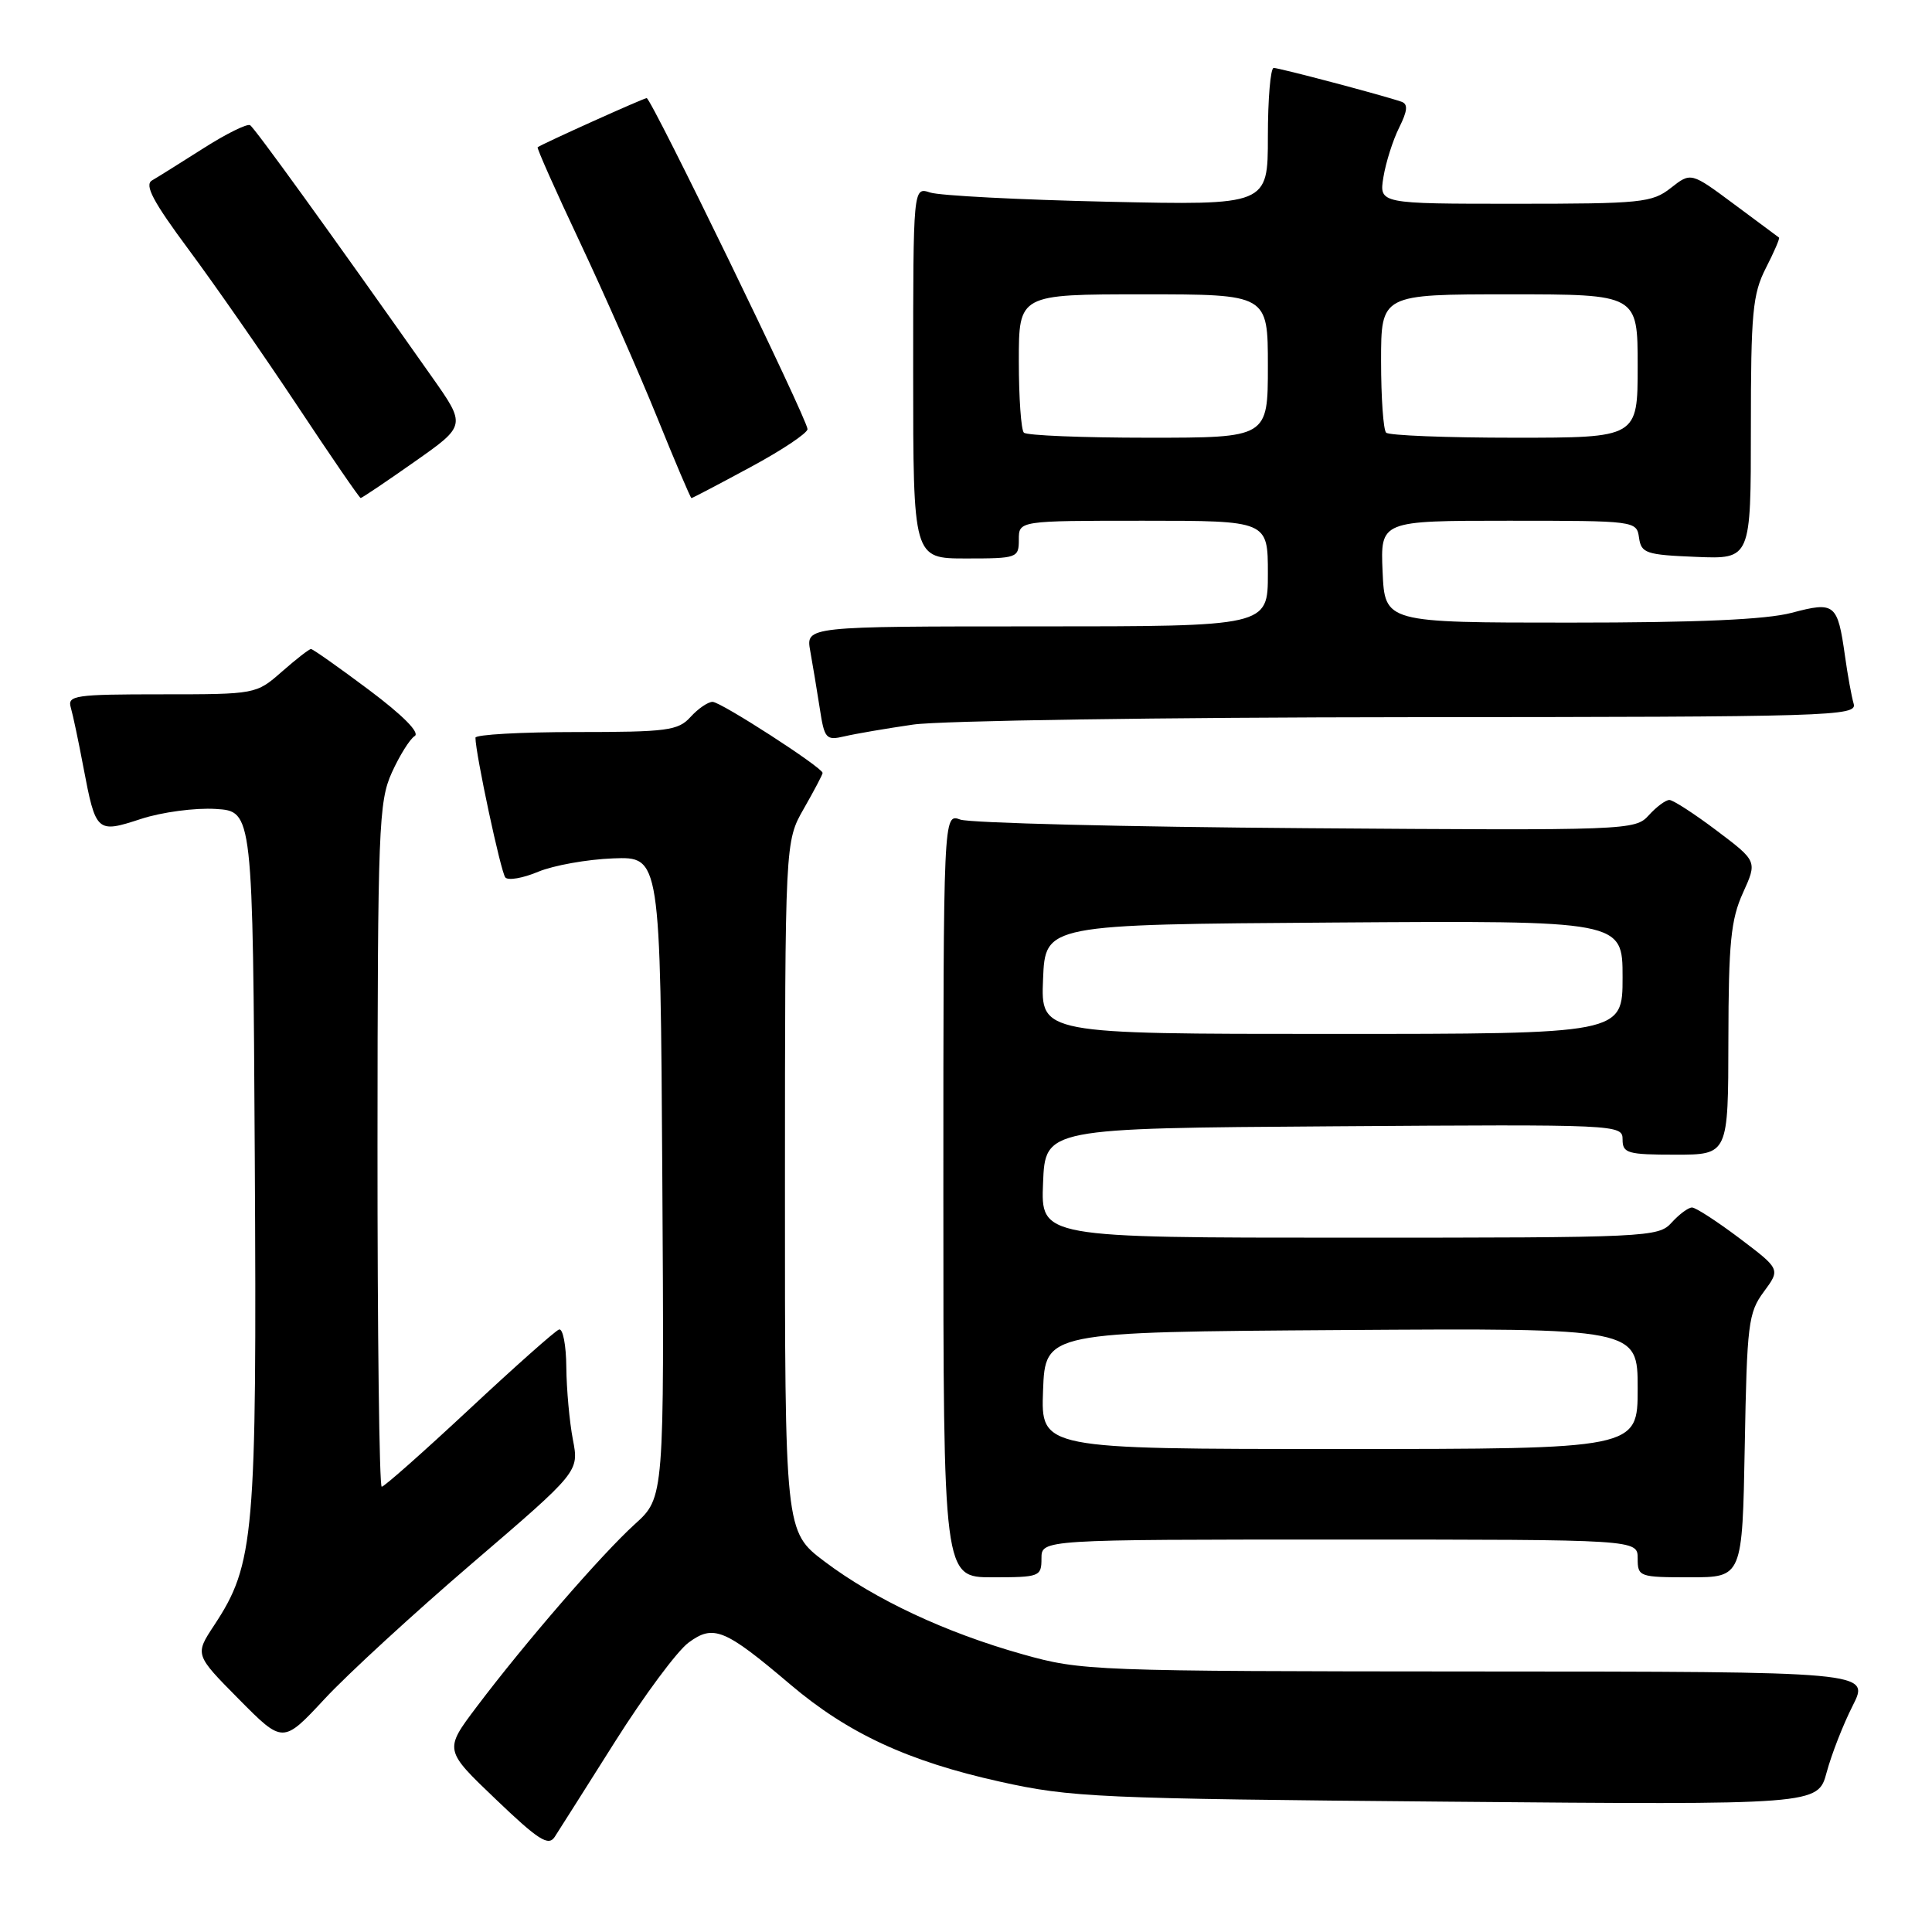 <?xml version="1.0" encoding="UTF-8" standalone="no"?>
<!DOCTYPE svg PUBLIC "-//W3C//DTD SVG 1.1//EN" "http://www.w3.org/Graphics/SVG/1.1/DTD/svg11.dtd" >
<svg xmlns="http://www.w3.org/2000/svg" xmlns:xlink="http://www.w3.org/1999/xlink" version="1.1" viewBox="0 0 256 256">
 <g >
 <path fill="currentColor"
d=" M 81.50 230.77 C 85.35 224.67 89.73 218.77 91.23 217.66 C 94.54 215.21 96.02 215.82 104.73 223.21 C 112.35 229.68 120.33 233.38 132.50 236.08 C 141.90 238.17 145.43 238.33 191.69 238.73 C 240.88 239.16 240.88 239.16 242.04 234.85 C 242.68 232.47 244.23 228.50 245.49 226.02 C 247.78 221.50 247.78 221.50 195.64 221.48 C 144.66 221.45 143.32 221.40 135.50 219.20 C 125.29 216.33 115.95 211.95 109.26 206.91 C 104.00 202.94 104.00 202.94 104.01 157.22 C 104.02 111.50 104.02 111.50 106.51 107.15 C 107.88 104.75 109.00 102.63 109.00 102.42 C 109.00 101.71 95.52 93.00 94.42 93.00 C 93.81 93.00 92.50 93.90 91.50 95.00 C 89.86 96.81 88.42 97.00 76.35 97.00 C 69.01 97.00 63.00 97.34 63.00 97.75 C 63.00 99.83 66.37 115.60 66.96 116.27 C 67.34 116.70 69.30 116.36 71.32 115.51 C 73.34 114.67 77.80 113.87 81.24 113.74 C 87.50 113.50 87.50 113.50 87.76 155.96 C 88.02 198.43 88.02 198.43 84.12 201.96 C 79.72 205.95 69.59 217.64 63.14 226.19 C 58.85 231.88 58.85 231.88 65.68 238.40 C 71.34 243.82 72.67 244.67 73.50 243.40 C 74.05 242.55 77.65 236.87 81.50 230.77 Z  M 62.62 207.10 C 76.73 195.00 76.73 195.00 75.91 190.75 C 75.46 188.41 75.07 184.10 75.04 181.17 C 75.02 178.23 74.58 175.98 74.07 176.17 C 73.56 176.35 68.20 181.11 62.16 186.75 C 56.11 192.39 50.91 197.00 50.58 197.00 C 50.26 197.00 50.01 176.64 50.02 151.75 C 50.04 109.68 50.18 106.21 51.92 102.37 C 52.95 100.10 54.31 97.92 54.95 97.53 C 55.67 97.09 53.37 94.77 48.88 91.41 C 44.90 88.43 41.45 86.00 41.21 86.00 C 40.96 86.00 39.23 87.35 37.35 89.00 C 33.94 91.99 33.90 92.00 21.40 92.00 C 9.93 92.00 8.91 92.15 9.38 93.75 C 9.66 94.71 10.41 98.25 11.04 101.61 C 12.70 110.34 12.81 110.43 18.69 108.51 C 21.44 107.61 25.88 107.02 28.59 107.19 C 33.50 107.50 33.50 107.50 33.76 153.44 C 34.04 203.54 33.72 207.26 28.37 215.37 C 25.81 219.25 25.81 219.25 31.65 225.15 C 37.49 231.05 37.49 231.05 43.00 225.13 C 46.02 221.87 54.85 213.76 62.62 207.10 Z  M 138.00 206.50 C 138.00 204.00 138.00 204.00 177.50 204.00 C 217.00 204.00 217.00 204.00 217.00 206.50 C 217.00 208.93 217.20 209.00 223.94 209.00 C 230.87 209.00 230.87 209.00 231.19 191.58 C 231.48 175.44 231.66 173.94 233.71 171.17 C 235.92 168.18 235.92 168.18 230.51 164.09 C 227.52 161.84 224.69 160.00 224.20 160.00 C 223.71 160.00 222.50 160.90 221.50 162.00 C 219.75 163.94 218.42 164.00 178.80 164.00 C 137.91 164.00 137.91 164.00 138.21 156.75 C 138.50 149.50 138.50 149.50 176.75 149.24 C 214.50 148.98 215.00 149.00 215.00 150.99 C 215.00 152.81 215.65 153.00 222.00 153.00 C 229.00 153.00 229.00 153.00 229.02 137.75 C 229.04 124.93 229.35 121.83 230.95 118.31 C 232.85 114.12 232.85 114.12 227.47 110.06 C 224.51 107.83 221.69 106.00 221.20 106.00 C 220.71 106.00 219.48 106.91 218.47 108.03 C 216.67 110.02 215.79 110.05 173.07 109.74 C 149.11 109.57 128.49 109.05 127.25 108.60 C 125.00 107.77 125.00 107.77 125.00 158.38 C 125.00 209.00 125.00 209.00 131.50 209.00 C 137.77 209.00 138.00 208.91 138.00 206.50 Z  M 121.00 96.01 C 124.58 95.49 154.19 95.05 186.82 95.03 C 242.83 95.00 246.11 94.90 245.62 93.25 C 245.34 92.29 244.82 89.44 244.47 86.92 C 243.49 79.97 243.13 79.68 237.41 81.20 C 234.01 82.10 224.97 82.50 208.00 82.50 C 183.50 82.50 183.50 82.50 183.20 75.75 C 182.91 69.00 182.91 69.00 199.88 69.00 C 216.73 69.00 216.86 69.02 217.18 71.25 C 217.47 73.31 218.10 73.52 224.75 73.79 C 232.00 74.09 232.00 74.09 232.00 56.76 C 232.00 41.44 232.23 38.97 233.98 35.53 C 235.08 33.39 235.86 31.57 235.73 31.48 C 235.61 31.39 232.93 29.41 229.78 27.06 C 224.06 22.81 224.06 22.81 221.40 24.90 C 218.91 26.86 217.49 27.00 200.73 27.00 C 182.74 27.00 182.74 27.00 183.31 23.47 C 183.63 21.53 184.56 18.58 185.39 16.92 C 186.51 14.67 186.59 13.79 185.70 13.48 C 183.31 12.65 169.52 9.00 168.77 9.00 C 168.35 9.00 168.00 13.09 168.00 18.10 C 168.00 27.20 168.00 27.20 146.75 26.73 C 135.06 26.47 124.49 25.92 123.25 25.51 C 121.00 24.77 121.00 24.77 121.00 49.38 C 121.00 74.00 121.00 74.00 128.00 74.00 C 134.80 74.00 135.00 73.93 135.00 71.50 C 135.00 69.00 135.00 69.00 151.50 69.00 C 168.00 69.00 168.00 69.00 168.00 76.00 C 168.00 83.00 168.00 83.00 137.39 83.00 C 106.78 83.00 106.78 83.00 107.36 86.25 C 107.68 88.04 108.25 91.45 108.62 93.84 C 109.24 97.90 109.45 98.14 111.89 97.57 C 113.33 97.23 117.42 96.53 121.00 96.01 Z  M 54.92 61.19 C 61.77 56.38 61.77 56.38 57.23 49.94 C 43.56 30.54 33.75 16.97 33.14 16.59 C 32.76 16.35 29.98 17.72 26.97 19.64 C 23.96 21.55 20.89 23.48 20.14 23.91 C 19.11 24.51 20.29 26.73 25.02 33.10 C 28.45 37.72 34.91 47.01 39.38 53.74 C 43.84 60.47 47.63 65.99 47.79 65.99 C 47.94 66.00 51.16 63.84 54.92 61.19 Z  M 99.42 61.91 C 103.59 59.67 107.00 57.39 107.00 56.86 C 107.00 55.60 86.30 13.00 85.69 13.00 C 85.29 13.00 71.97 19.00 71.24 19.51 C 71.10 19.60 73.62 25.27 76.84 32.09 C 80.06 38.92 84.65 49.34 87.05 55.25 C 89.44 61.16 91.50 66.00 91.62 66.00 C 91.75 66.00 95.26 64.16 99.42 61.91 Z  M 138.21 184.25 C 138.50 176.50 138.50 176.50 177.75 176.24 C 217.00 175.98 217.00 175.98 217.00 183.99 C 217.00 192.00 217.00 192.00 177.46 192.00 C 137.92 192.00 137.92 192.00 138.21 184.25 Z  M 138.21 129.75 C 138.50 122.50 138.50 122.50 176.75 122.24 C 215.00 121.98 215.00 121.98 215.00 129.49 C 215.00 137.00 215.00 137.00 176.46 137.00 C 137.91 137.00 137.91 137.00 138.21 129.75 Z  M 135.67 57.33 C 135.30 56.97 135.00 52.69 135.00 47.83 C 135.00 39.00 135.00 39.00 151.50 39.00 C 168.00 39.00 168.00 39.00 168.00 48.50 C 168.00 58.00 168.00 58.00 152.17 58.00 C 143.46 58.00 136.03 57.70 135.67 57.33 Z  M 183.67 57.33 C 183.30 56.97 183.00 52.69 183.00 47.83 C 183.00 39.00 183.00 39.00 200.00 39.00 C 217.00 39.00 217.00 39.00 217.00 48.50 C 217.00 58.00 217.00 58.00 200.67 58.00 C 191.68 58.00 184.03 57.70 183.67 57.33 Z "/>
</g>
</svg>